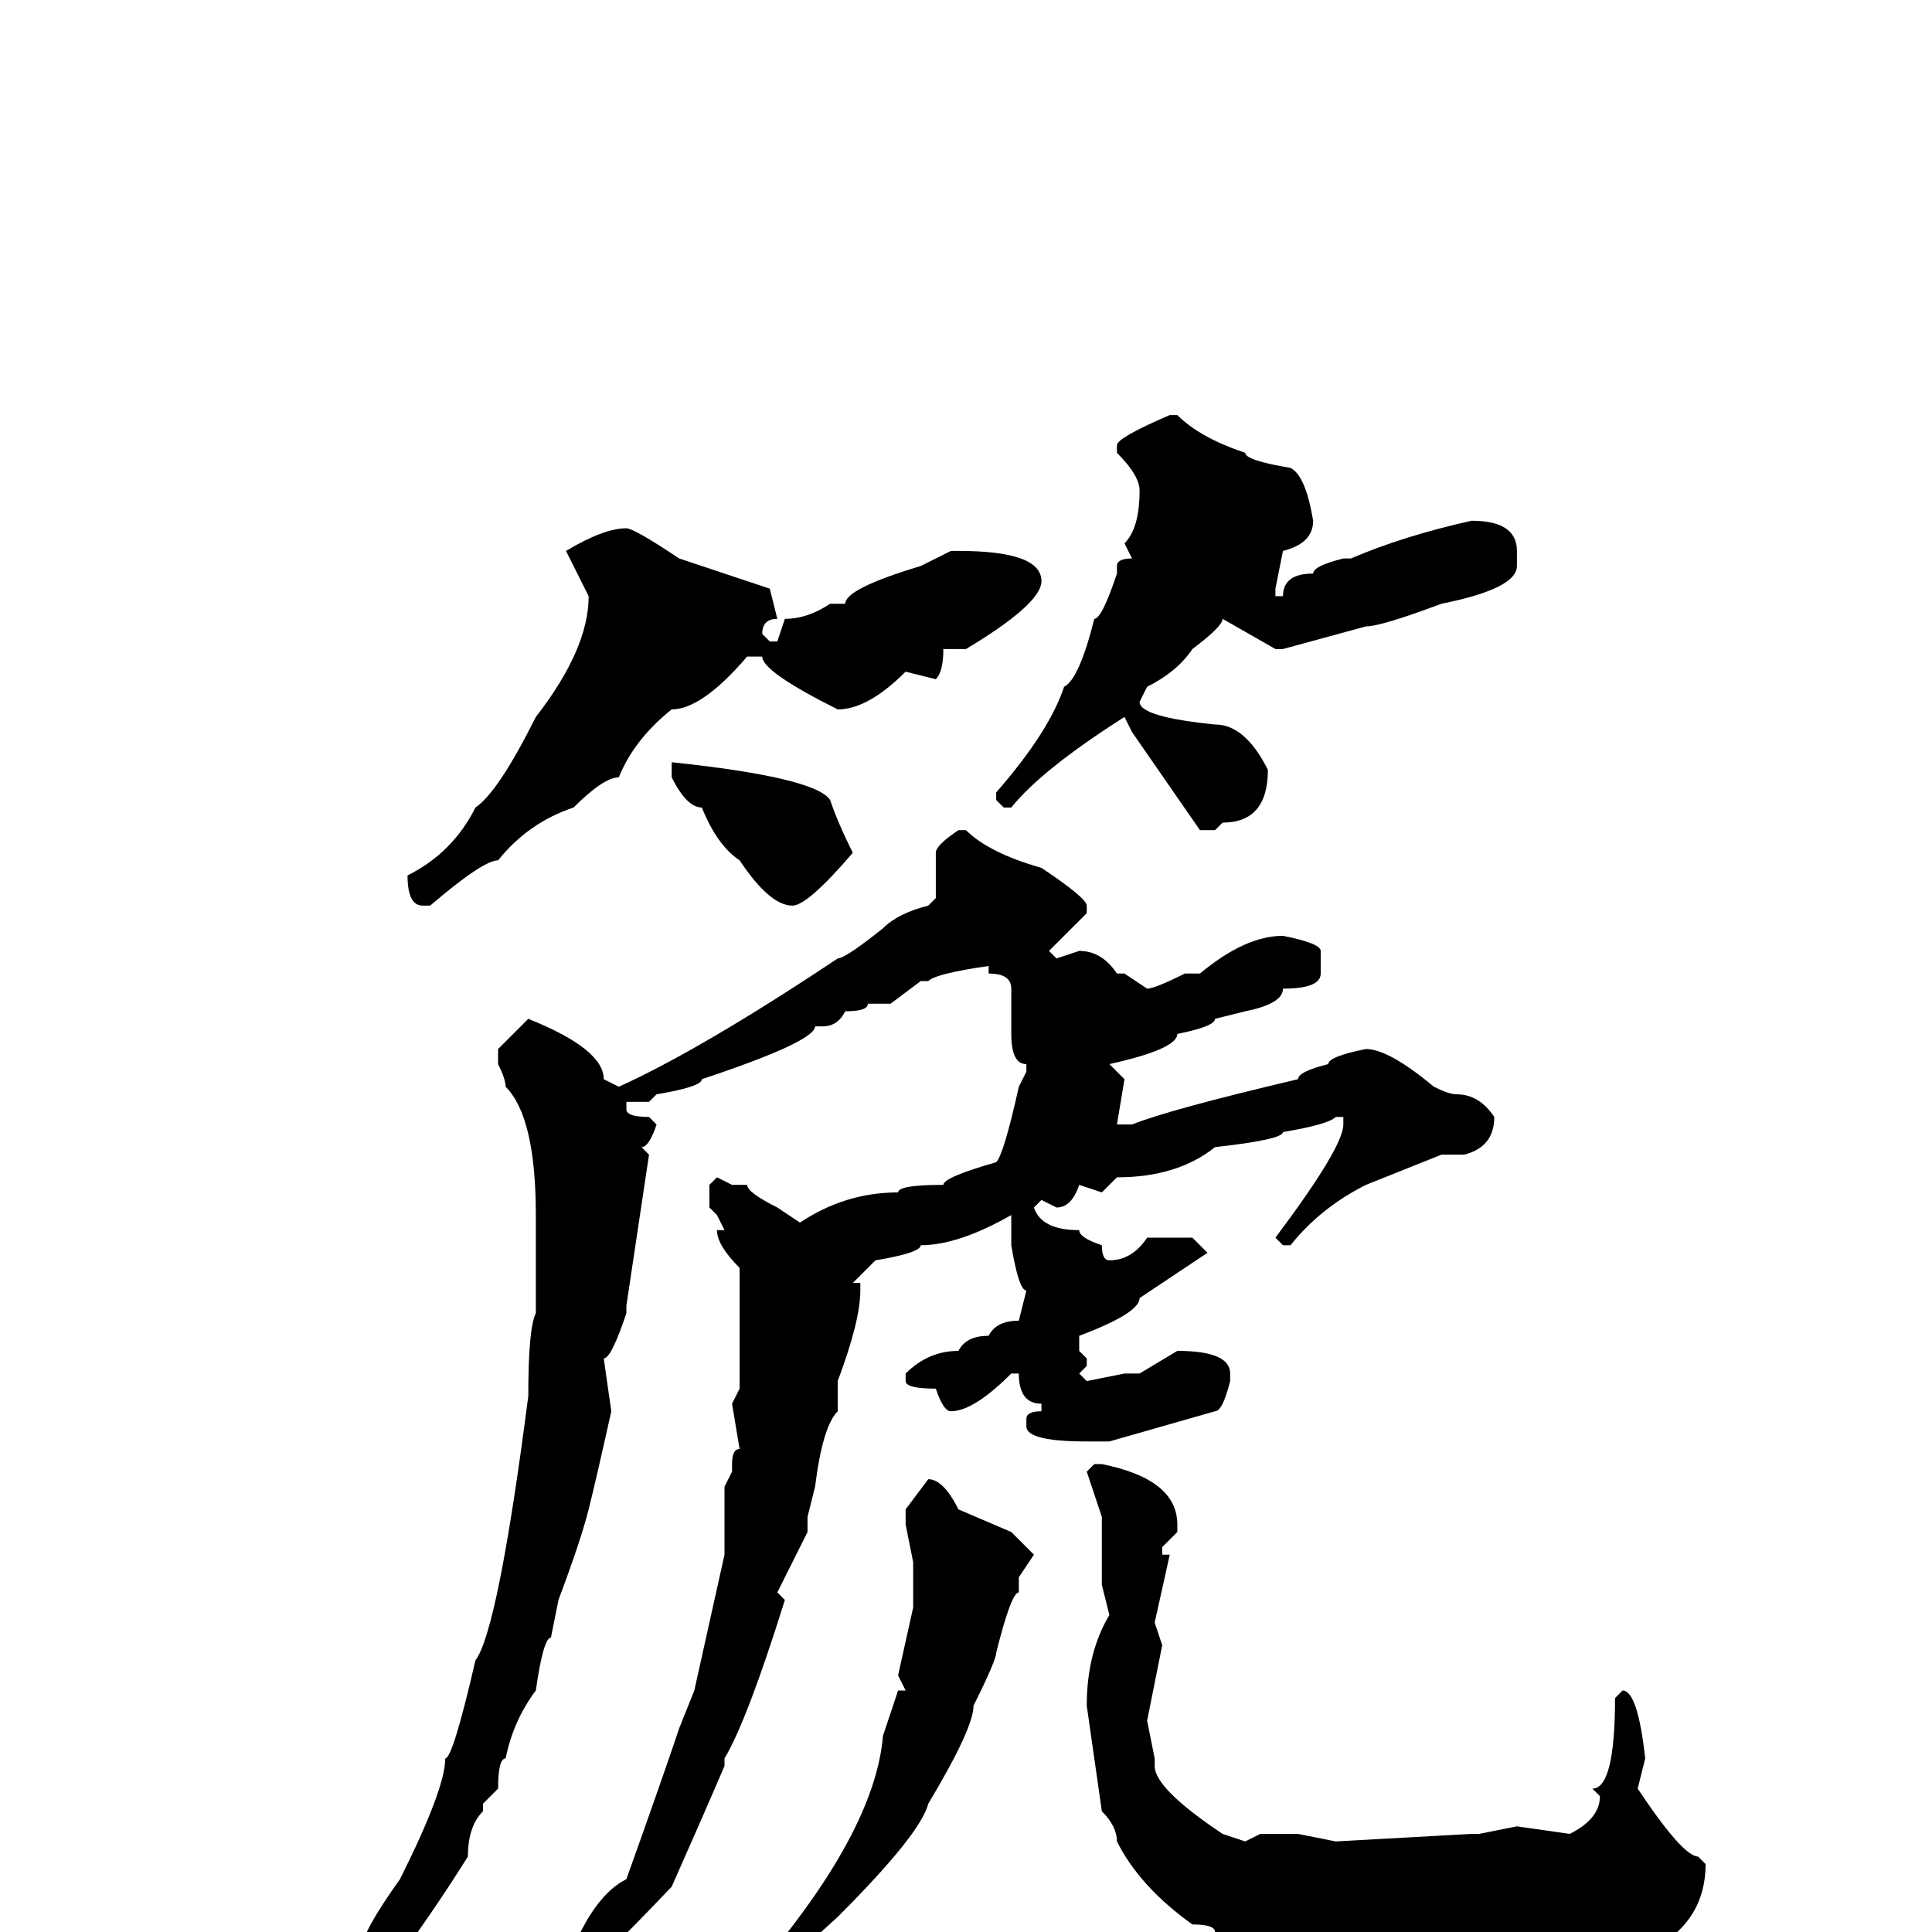 <svg xmlns="http://www.w3.org/2000/svg" viewBox="0 -256 256 256">
	<path fill="#000000" d="M155 -201H156Q159 -198 165 -196Q165 -195 171 -194Q173 -193 174 -187Q174 -184 170 -183L169 -178V-177H170Q170 -180 174 -180Q174 -181 178 -182H179Q186 -185 195 -187Q201 -187 201 -183V-181Q201 -178 191 -176Q183 -173 181 -173L170 -170H169L162 -174Q162 -173 158 -170Q156 -167 152 -165L151 -163Q151 -161 161 -160Q165 -160 168 -154Q168 -147 162 -147L161 -146H159L150 -159L149 -161Q138 -154 134 -149H133L132 -150V-151Q139 -159 141 -165Q143 -166 145 -174Q146 -174 148 -180V-181Q148 -182 150 -182L149 -184Q151 -186 151 -191Q151 -193 148 -196V-197Q148 -198 155 -201ZM83 -186Q84 -186 90 -182L102 -178L103 -174Q101 -174 101 -172L102 -171H103L104 -174Q107 -174 110 -176H112Q112 -178 122 -181L126 -183H127Q138 -183 138 -179Q138 -176 128 -170H125Q125 -167 124 -166L120 -167Q115 -162 111 -162Q101 -167 101 -169H99Q93 -162 89 -162Q84 -158 82 -153Q80 -153 76 -149Q70 -147 66 -142Q64 -142 57 -136H56Q54 -136 54 -140Q60 -143 63 -149Q66 -151 71 -161Q78 -170 78 -177L75 -183Q80 -186 83 -186ZM89 -155Q108 -153 110 -150Q111 -147 113 -143Q107 -136 105 -136Q102 -136 98 -142Q95 -144 93 -149Q91 -149 89 -153ZM127 -146H128Q131 -143 138 -141Q144 -137 144 -136V-135L139 -130L140 -129L143 -130Q146 -130 148 -127H149L152 -125Q153 -125 157 -127H159Q165 -132 170 -132Q175 -131 175 -130V-127Q175 -125 170 -125Q170 -123 165 -122L161 -121Q161 -120 156 -119Q156 -117 147 -115L149 -113L148 -107H149H150Q155 -109 172 -113Q172 -114 176 -115Q176 -116 181 -117Q184 -117 190 -112Q192 -111 193 -111Q196 -111 198 -108Q198 -104 194 -103H192H191L181 -99Q175 -96 171 -91H170L169 -92Q178 -104 178 -107V-108H177Q176 -107 170 -106Q170 -105 161 -104Q156 -100 148 -100L146 -98L143 -99Q142 -96 140 -96L138 -97L137 -96Q138 -93 143 -93Q143 -92 146 -91Q146 -89 147 -89Q150 -89 152 -92H158L160 -90Q154 -86 151 -84Q151 -82 143 -79V-77L144 -76V-75L143 -74L144 -73L149 -74H151L156 -77Q163 -77 163 -74V-73Q162 -69 161 -69L147 -65H146H144Q136 -65 136 -67V-68Q136 -69 138 -69V-70Q135 -70 135 -74H134Q129 -69 126 -69Q125 -69 124 -72Q120 -72 120 -73V-74Q123 -77 127 -77Q128 -79 131 -79Q132 -81 135 -81L136 -85Q135 -85 134 -91V-93V-94V-95Q127 -91 122 -91Q122 -90 116 -89L113 -86H114V-85Q114 -81 111 -73V-69Q109 -67 108 -59L107 -55V-53L103 -45L104 -44Q99 -28 96 -23V-22Q93 -15 89 -6Q69 15 65 15V14L76 2Q79 -5 83 -7Q88 -21 90 -27L92 -32L96 -50V-54V-55V-57V-59L97 -61V-62Q97 -64 98 -64L97 -70L98 -72V-76V-79V-86V-88Q95 -91 95 -93H96L95 -95L94 -96V-99L95 -100L97 -99H99Q99 -98 103 -96L106 -94Q112 -98 119 -98Q119 -99 125 -99Q125 -100 132 -102Q133 -103 135 -112L136 -114V-115Q134 -115 134 -119V-124V-125Q134 -127 131 -127V-128Q124 -127 123 -126H122L118 -123H115Q115 -122 112 -122Q111 -120 109 -120H108Q108 -118 93 -113Q93 -112 87 -111L86 -110H83V-109Q83 -108 86 -108L87 -107Q86 -104 85 -104L86 -103L83 -83V-82Q81 -76 80 -76L81 -69Q79 -60 78 -56Q77 -52 74 -44L73 -39Q72 -39 71 -32Q68 -28 67 -23Q66 -23 66 -19L64 -17V-16Q62 -14 62 -10Q52 6 38 22Q36 22 33 25H31L30 24Q35 19 38 15Q39 15 48 2Q48 0 53 -7Q59 -19 59 -23Q60 -23 63 -36Q66 -40 70 -71Q70 -80 71 -82V-88V-89V-95Q71 -108 67 -112Q67 -113 66 -115V-117L70 -121Q80 -117 80 -113L82 -112Q93 -117 111 -129Q112 -129 117 -133Q119 -135 123 -136L124 -137V-141V-143Q124 -144 127 -146ZM145 -62H146Q156 -60 156 -54V-53L154 -51V-50H155L153 -41L154 -38L152 -28L153 -23V-22Q153 -19 162 -13L165 -12L167 -13H172L177 -12L195 -13H196L201 -14L208 -13Q212 -15 212 -18L211 -19Q214 -19 214 -31L215 -32Q217 -32 218 -23L217 -19Q223 -10 225 -10L226 -9Q226 2 211 5L209 4L200 6Q197 6 197 5H195H192H190L189 4L185 6Q182 4 172 4Q170 3 161 0Q161 -1 158 -1Q151 -6 148 -12Q148 -14 146 -16L144 -30Q144 -37 147 -42L146 -46V-48V-50V-51V-55L144 -61ZM123 -60Q125 -60 127 -56L134 -53L137 -50L135 -47V-45Q134 -45 132 -37Q132 -36 129 -30Q129 -27 123 -17Q122 -13 111 -2L100 8L99 7Q99 6 102 3Q116 -14 117 -26L119 -32H120L119 -34L121 -43V-45V-47V-49L120 -54V-56Z"/>
</svg>